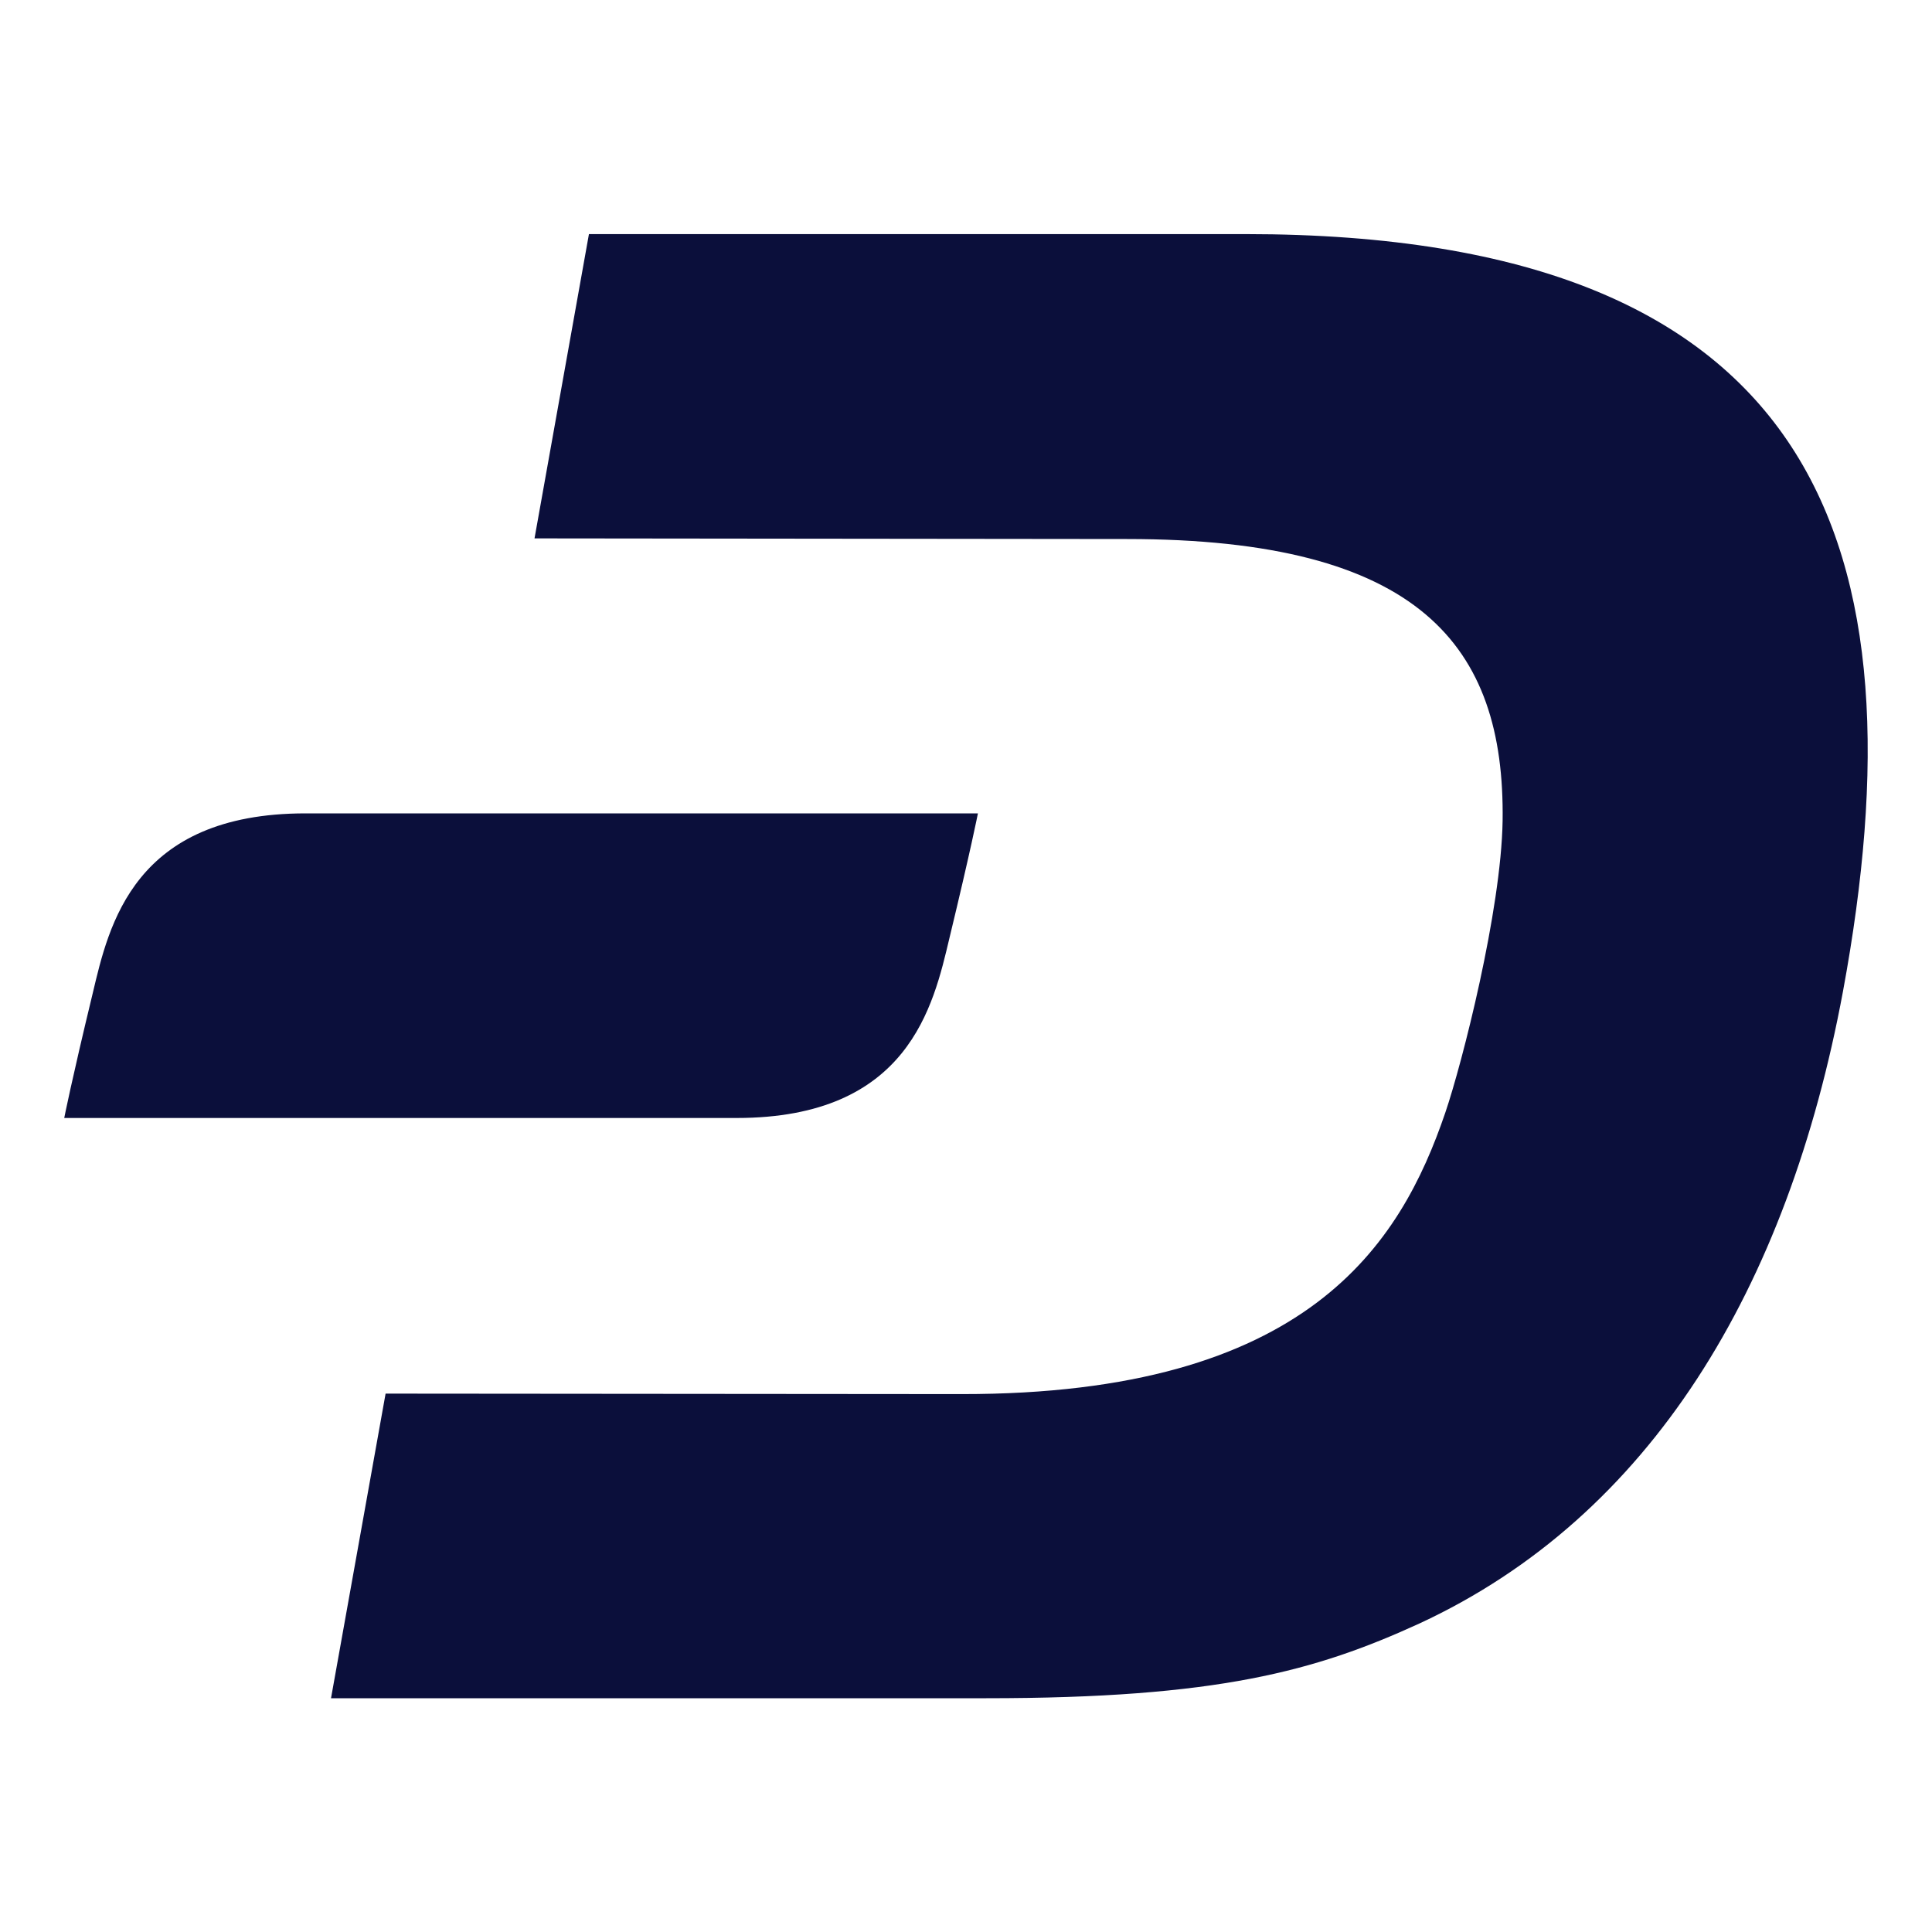 <svg width="12" height="12" viewBox="0 0 12 12" fill="none" xmlns="http://www.w3.org/2000/svg">
<path d="M7.736 1.454H3.658L3.32 3.344L7 3.348C8.814 3.348 9.348 4.007 9.333 5.098C9.324 5.656 9.082 6.603 8.977 6.911C8.698 7.729 8.124 8.661 5.973 8.659L2.395 8.656L2.056 10.548H6.126C7.561 10.548 8.17 10.38 8.818 10.083C10.251 9.418 11.104 8.004 11.447 6.158C11.955 3.409 11.323 1.454 7.736 1.454Z" fill="#0B0F3B"/>
<path d="M1.898 5.052C0.829 5.052 0.676 5.748 0.576 6.169C0.443 6.719 0.399 6.944 0.399 6.944H4.575C5.644 6.944 5.797 6.248 5.897 5.827C6.03 5.277 6.074 5.052 6.074 5.052H1.898Z" fill="#0B0F3B"/>
</svg>
